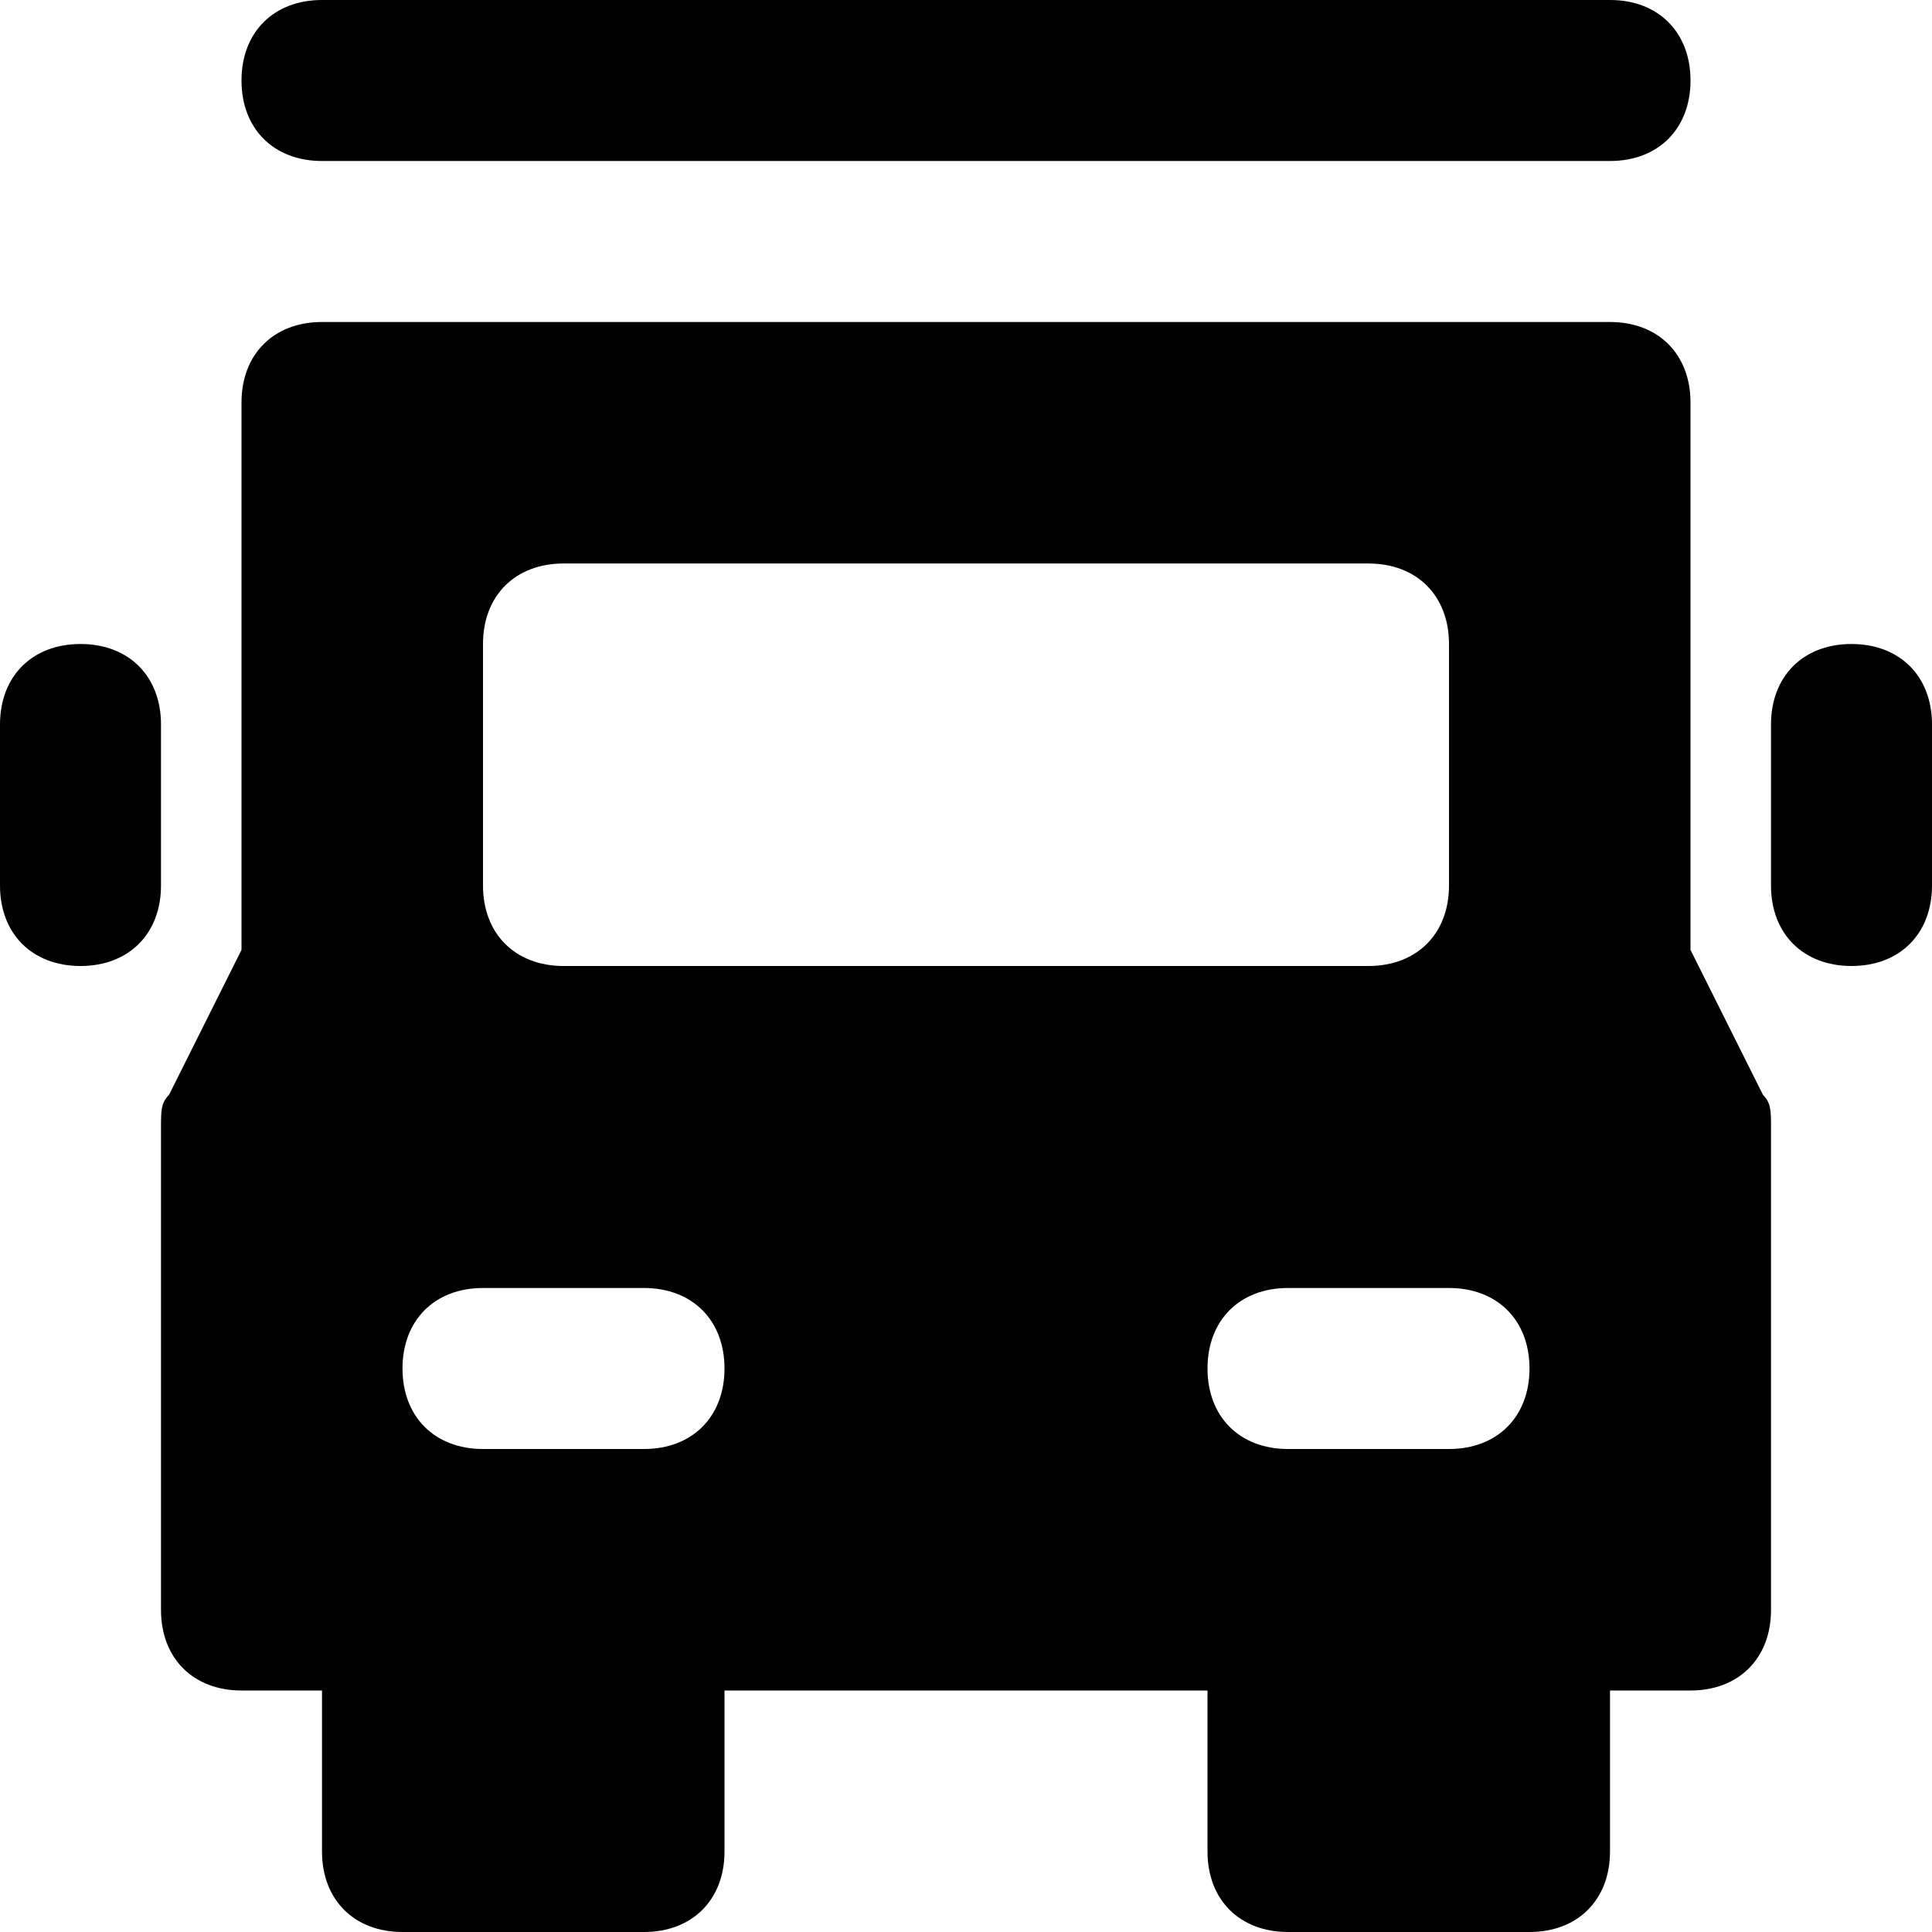 <svg id="nc_icon" xmlns="http://www.w3.org/2000/svg" xmlns:xlink="http://www.w3.org/1999/xlink" x="0px" y="0px" viewBox="0 0 24 24"><g >
<path data-color="color-2" fill="currentColor" d="M4,2h16c0.6,0,1-0.4,1-1s-0.4-1-1-1H4C3.4,0,3,0.4,3,1S3.4,2,4,2z"/>
<path data-color="color-2" fill="currentColor" d="M1,12c-0.6,0-1-0.4-1-1V9c0-0.6,0.4-1,1-1s1,0.4,1,1v2C2,11.6,1.6,12,1,12z"/>
<path data-color="color-2" fill="currentColor" d="M23,12c-0.6,0-1-0.4-1-1V9c0-0.6,0.4-1,1-1s1,0.4,1,1v2C24,11.6,23.6,12,23,12z"/>
<path fill="currentColor" d="M21.9,13.6L21,11.8V5c0-0.6-0.4-1-1-1H4C3.4,4,3,4.4,3,5v6.8l-0.9,1.8C2,13.7,2,13.8,2,14v6c0,0.6,0.4,1,1,1&#10;&#9;h1v2c0,0.6,0.4,1,1,1h3c0.6,0,1-0.4,1-1v-2h6v2c0,0.6,0.4,1,1,1h3c0.6,0,1-0.4,1-1v-2h1c0.6,0,1-0.4,1-1v-6&#10;&#9;C22,13.8,22,13.7,21.9,13.6z M8,18H6c-0.6,0-1-0.4-1-1s0.4-1,1-1h2c0.6,0,1,0.4,1,1S8.6,18,8,18z M7,12c-0.6,0-1-0.4-1-1V8&#10;&#9;c0-0.6,0.4-1,1-1h10c0.6,0,1,0.4,1,1v3c0,0.6-0.4,1-1,1H7z M18,18h-2c-0.6,0-1-0.4-1-1s0.4-1,1-1h2c0.6,0,1,0.4,1,1S18.6,18,18,18z"/>
</g></svg>